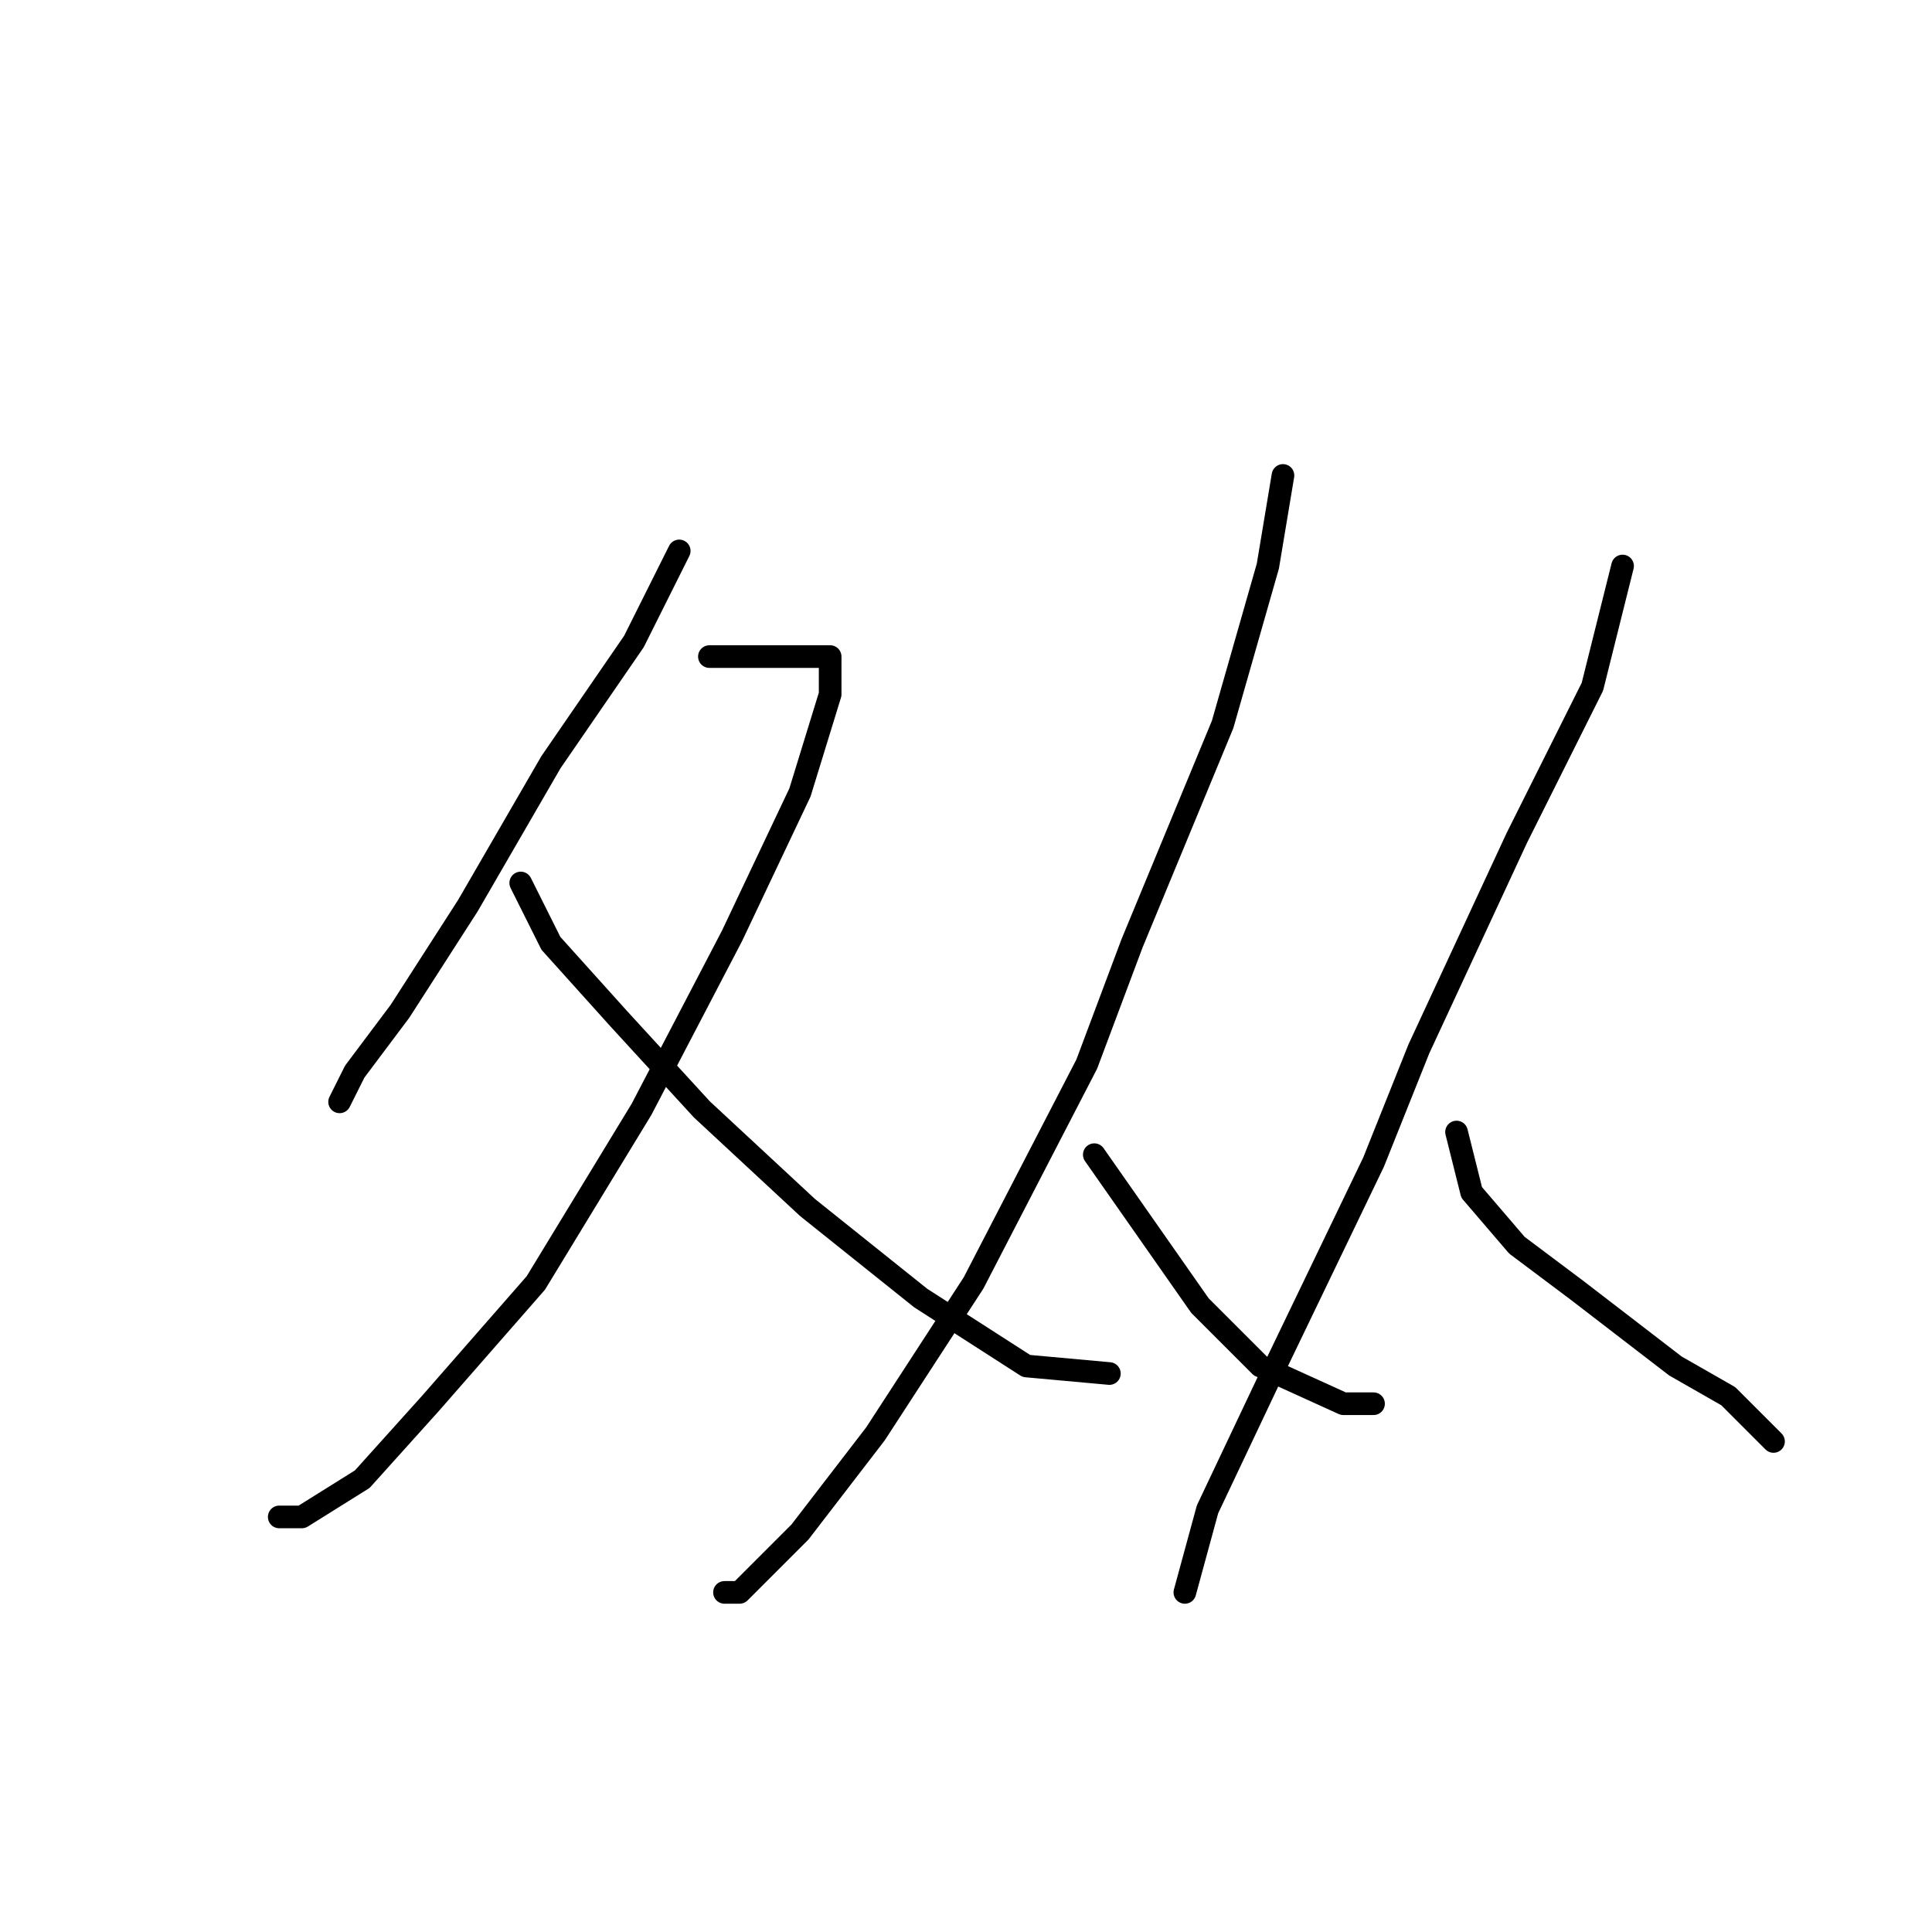 <?xml version="1.0" standalone="no"?>
    <svg width="256" height="256" xmlns="http://www.w3.org/2000/svg" version="1.1">
    <polyline stroke="black" stroke-width="3" stroke-linecap="round" fill="transparent" stroke-linejoin="round" points="90 73 87 79 84 85 73 101 62 120 53 134 47 142 45 146 45 146 " />
        <polyline stroke="black" stroke-width="3" stroke-linecap="round" fill="transparent" stroke-linejoin="round" points="94 87 99 87 104 87 108 87 110 87 110 92 106 105 97 124 85 147 71 170 57 186 48 196 40 201 37 201 37 201 " />
        <polyline stroke="black" stroke-width="3" stroke-linecap="round" fill="transparent" stroke-linejoin="round" points="69 117 71 121 73 125 82 135 93 147 107 160 122 172 136 181 147 182 147 182 " />
        <polyline stroke="black" stroke-width="3" stroke-linecap="round" fill="transparent" stroke-linejoin="round" points="170 63 169 69 168 75 162 96 150 125 144 141 129 170 116 190 106 203 98 211 96 211 96 211 " />
        <polyline stroke="black" stroke-width="3" stroke-linecap="round" fill="transparent" stroke-linejoin="round" points="145 153 152 163 159 173 167 181 178 186 182 186 182 186 " />
        <polyline stroke="black" stroke-width="3" stroke-linecap="round" fill="transparent" stroke-linejoin="round" points="215 75 213 83 211 91 201 111 188 139 182 154 169 181 160 200 157 211 157 211 " />
        <polyline stroke="black" stroke-width="3" stroke-linecap="round" fill="transparent" stroke-linejoin="round" points="193 150 194 154 195 158 201 165 209 171 222 181 229 185 235 191 235 191 " />
        </svg>